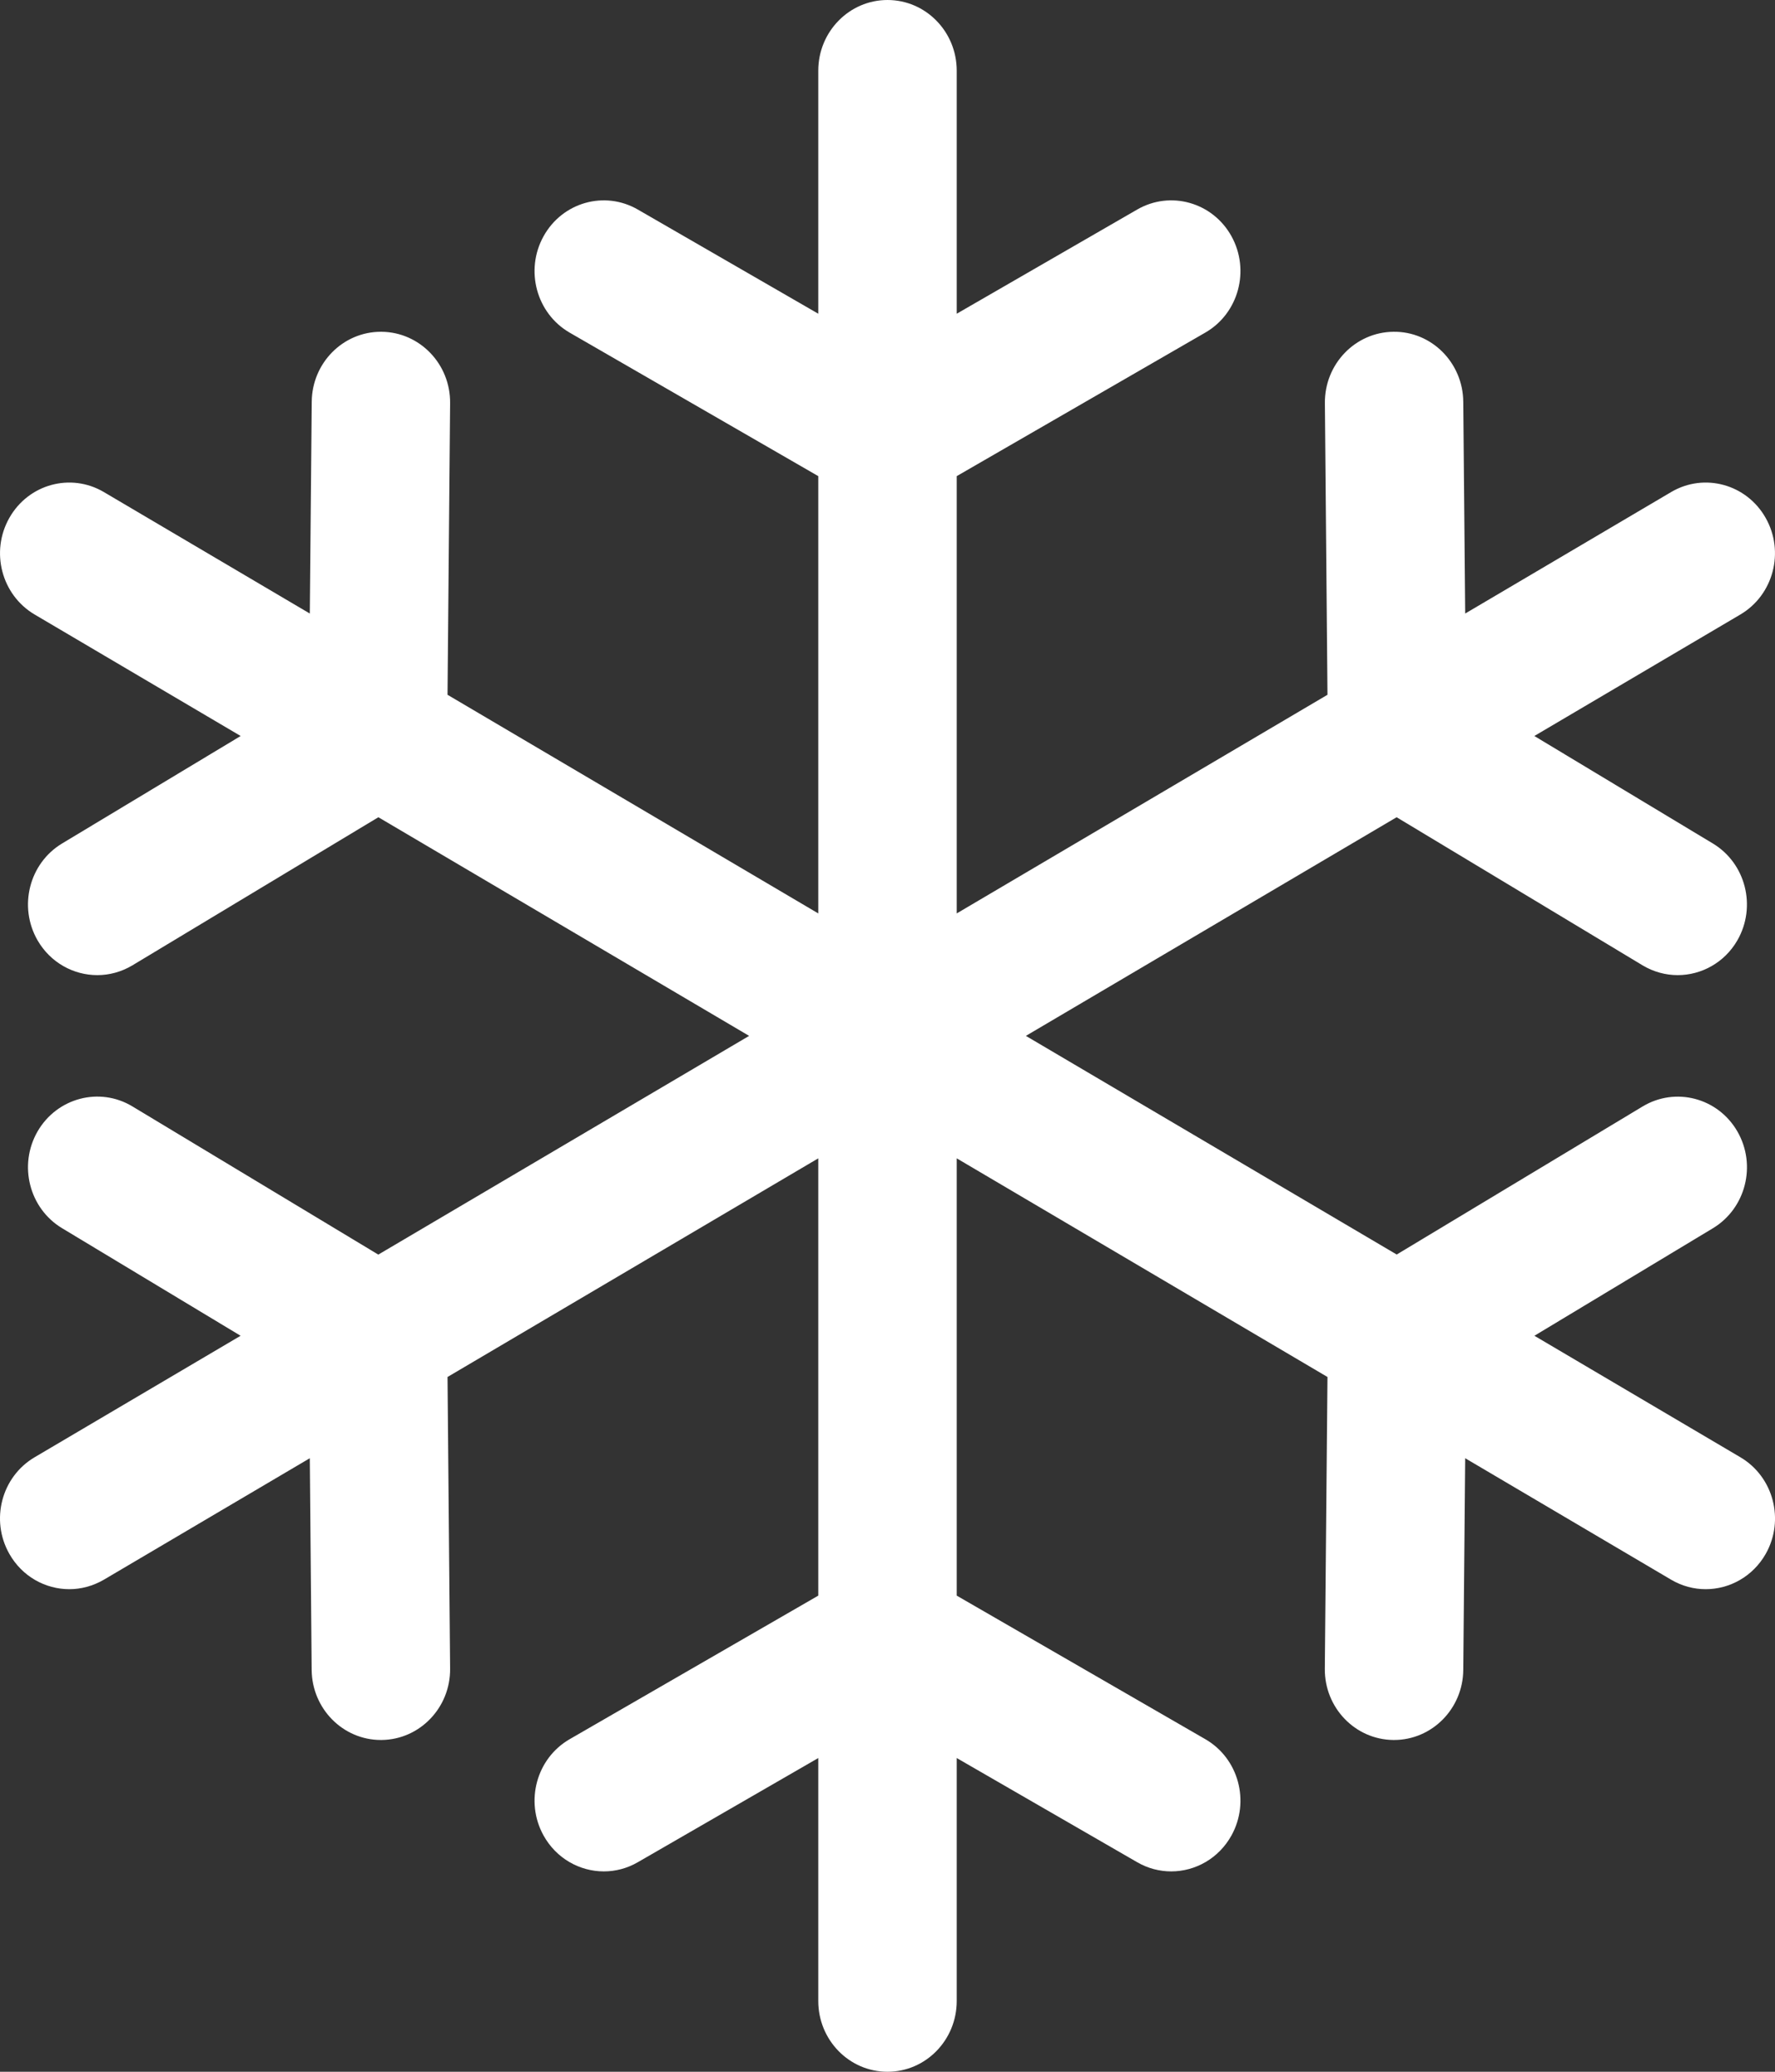 <svg width="24" height="28" viewBox="0 0 24 28" fill="none" xmlns="http://www.w3.org/2000/svg">
<rect x="0" y="0" width="24" height="28" fill="#333333" stroke="none"/>
<path d="M23.532 19.695L20.747 18.053L23.16 16.6C23.605 16.332 23.754 15.746 23.491 15.291C23.229 14.837 22.655 14.686 22.21 14.954L18.885 16.955L13.871 14L18.884 11.045L22.21 13.047C22.359 13.136 22.523 13.179 22.684 13.179C23.004 13.179 23.317 13.011 23.491 12.709C23.753 12.254 23.605 11.668 23.16 11.4L20.746 9.947L23.532 8.305C23.979 8.041 24.133 7.457 23.874 7C23.616 6.543 23.044 6.386 22.596 6.65L19.811 8.292L19.785 5.431C19.781 4.903 19.357 4.477 18.841 4.484C18.325 4.489 17.909 4.92 17.914 5.448L17.949 9.39L12.936 12.345V6.435L16.297 4.495C16.747 4.236 16.905 3.653 16.651 3.193C16.397 2.734 15.826 2.572 15.376 2.832L12.936 4.24V0.955C12.936 0.428 12.517 0 12 0C11.483 0 11.064 0.428 11.064 0.955V4.24L8.624 2.832C8.174 2.572 7.603 2.734 7.349 3.194C7.095 3.653 7.253 4.236 7.703 4.496L11.064 6.435V12.345L6.051 9.39L6.086 5.448C6.091 4.92 5.676 4.489 5.159 4.484C5.156 4.484 5.153 4.484 5.15 4.484C4.637 4.484 4.219 4.906 4.215 5.431L4.189 8.292L1.404 6.65C0.956 6.386 0.384 6.543 0.126 7C-0.133 7.457 0.021 8.041 0.468 8.305L3.254 9.947L0.839 11.4C0.394 11.668 0.246 12.254 0.508 12.709C0.683 13.011 0.995 13.179 1.316 13.179C1.477 13.179 1.641 13.136 1.79 13.047L5.116 11.045L10.129 14L5.115 16.956L1.79 14.953C1.345 14.685 0.771 14.837 0.508 15.291C0.246 15.746 0.394 16.331 0.839 16.599L3.253 18.053L0.468 19.695C0.02 19.959 -0.133 20.543 0.126 21C0.299 21.306 0.613 21.478 0.937 21.478C1.095 21.478 1.256 21.436 1.404 21.35L4.189 19.708L4.214 22.569C4.219 23.094 4.637 23.516 5.15 23.516C5.153 23.516 5.156 23.516 5.159 23.516C5.675 23.511 6.091 23.08 6.086 22.552L6.051 18.61L11.064 15.655V21.565L7.703 23.505C7.253 23.764 7.095 24.347 7.349 24.806C7.521 25.117 7.838 25.292 8.165 25.292C8.321 25.292 8.479 25.252 8.624 25.168L11.064 23.76V27.044C11.064 27.572 11.483 28 12 28C12.517 28 12.936 27.572 12.936 27.044V23.76L15.376 25.168C15.521 25.252 15.68 25.292 15.836 25.292C16.162 25.292 16.479 25.117 16.651 24.806C16.905 24.347 16.747 23.764 16.297 23.505L12.936 21.565V15.655L17.949 18.61L17.913 22.552C17.908 23.08 18.323 23.511 18.84 23.516C18.843 23.516 18.846 23.516 18.849 23.516C19.362 23.516 19.78 23.094 19.785 22.57L19.811 19.708L22.596 21.35C22.744 21.437 22.904 21.478 23.063 21.478C23.387 21.478 23.701 21.306 23.875 21C24.133 20.543 23.98 19.959 23.532 19.695Z" fill="white"/>
</svg>
